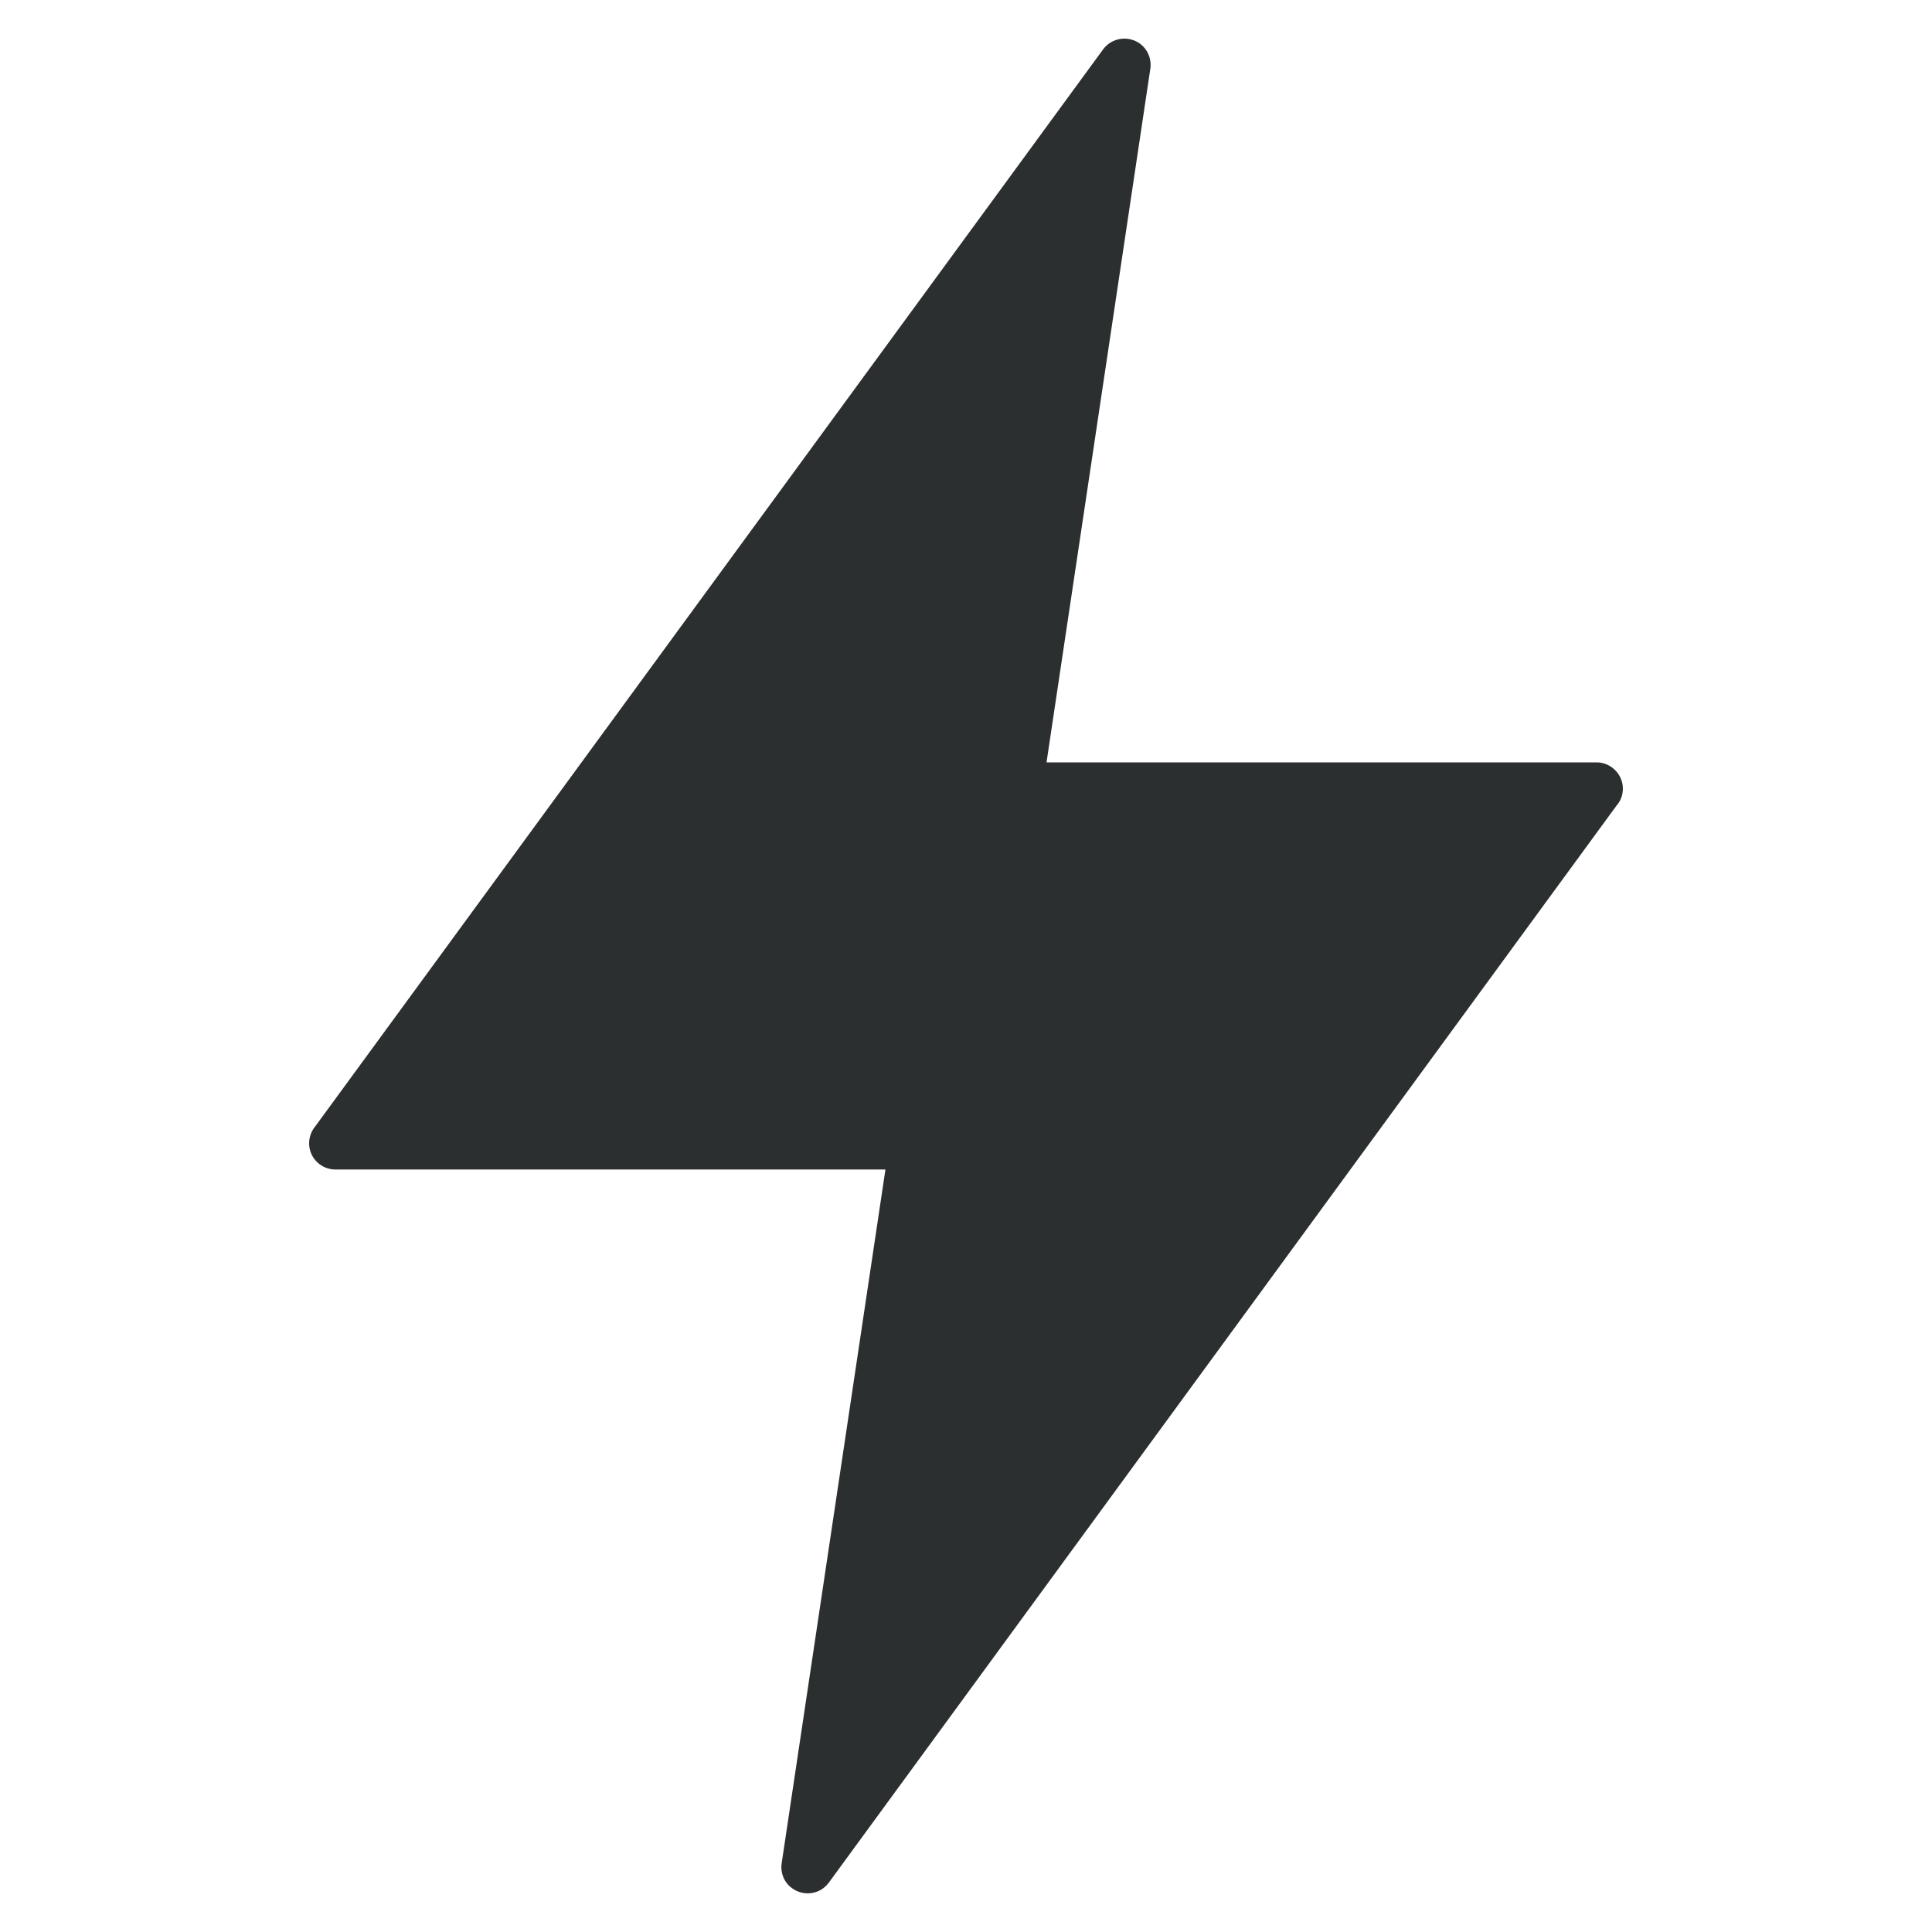 <svg width="50" height="50" viewBox="0 0 50 50" fill="none" xmlns="http://www.w3.org/2000/svg">
<path d="M29.771 1.776L27.084 19.73H41.319C41.691 19.73 42 20.038 42 20.41C42 20.578 41.94 20.732 41.837 20.847L21.45 48.722C21.227 49.026 20.803 49.09 20.499 48.867C20.289 48.718 20.195 48.465 20.229 48.225L22.915 30.267H8.681C8.304 30.267 8 29.963 8 29.591C8 29.424 8.06 29.27 8.159 29.15L28.55 1.275C28.773 0.975 29.197 0.911 29.501 1.129C29.711 1.284 29.805 1.536 29.771 1.776Z" fill="#2B2F2F"/>
</svg>
